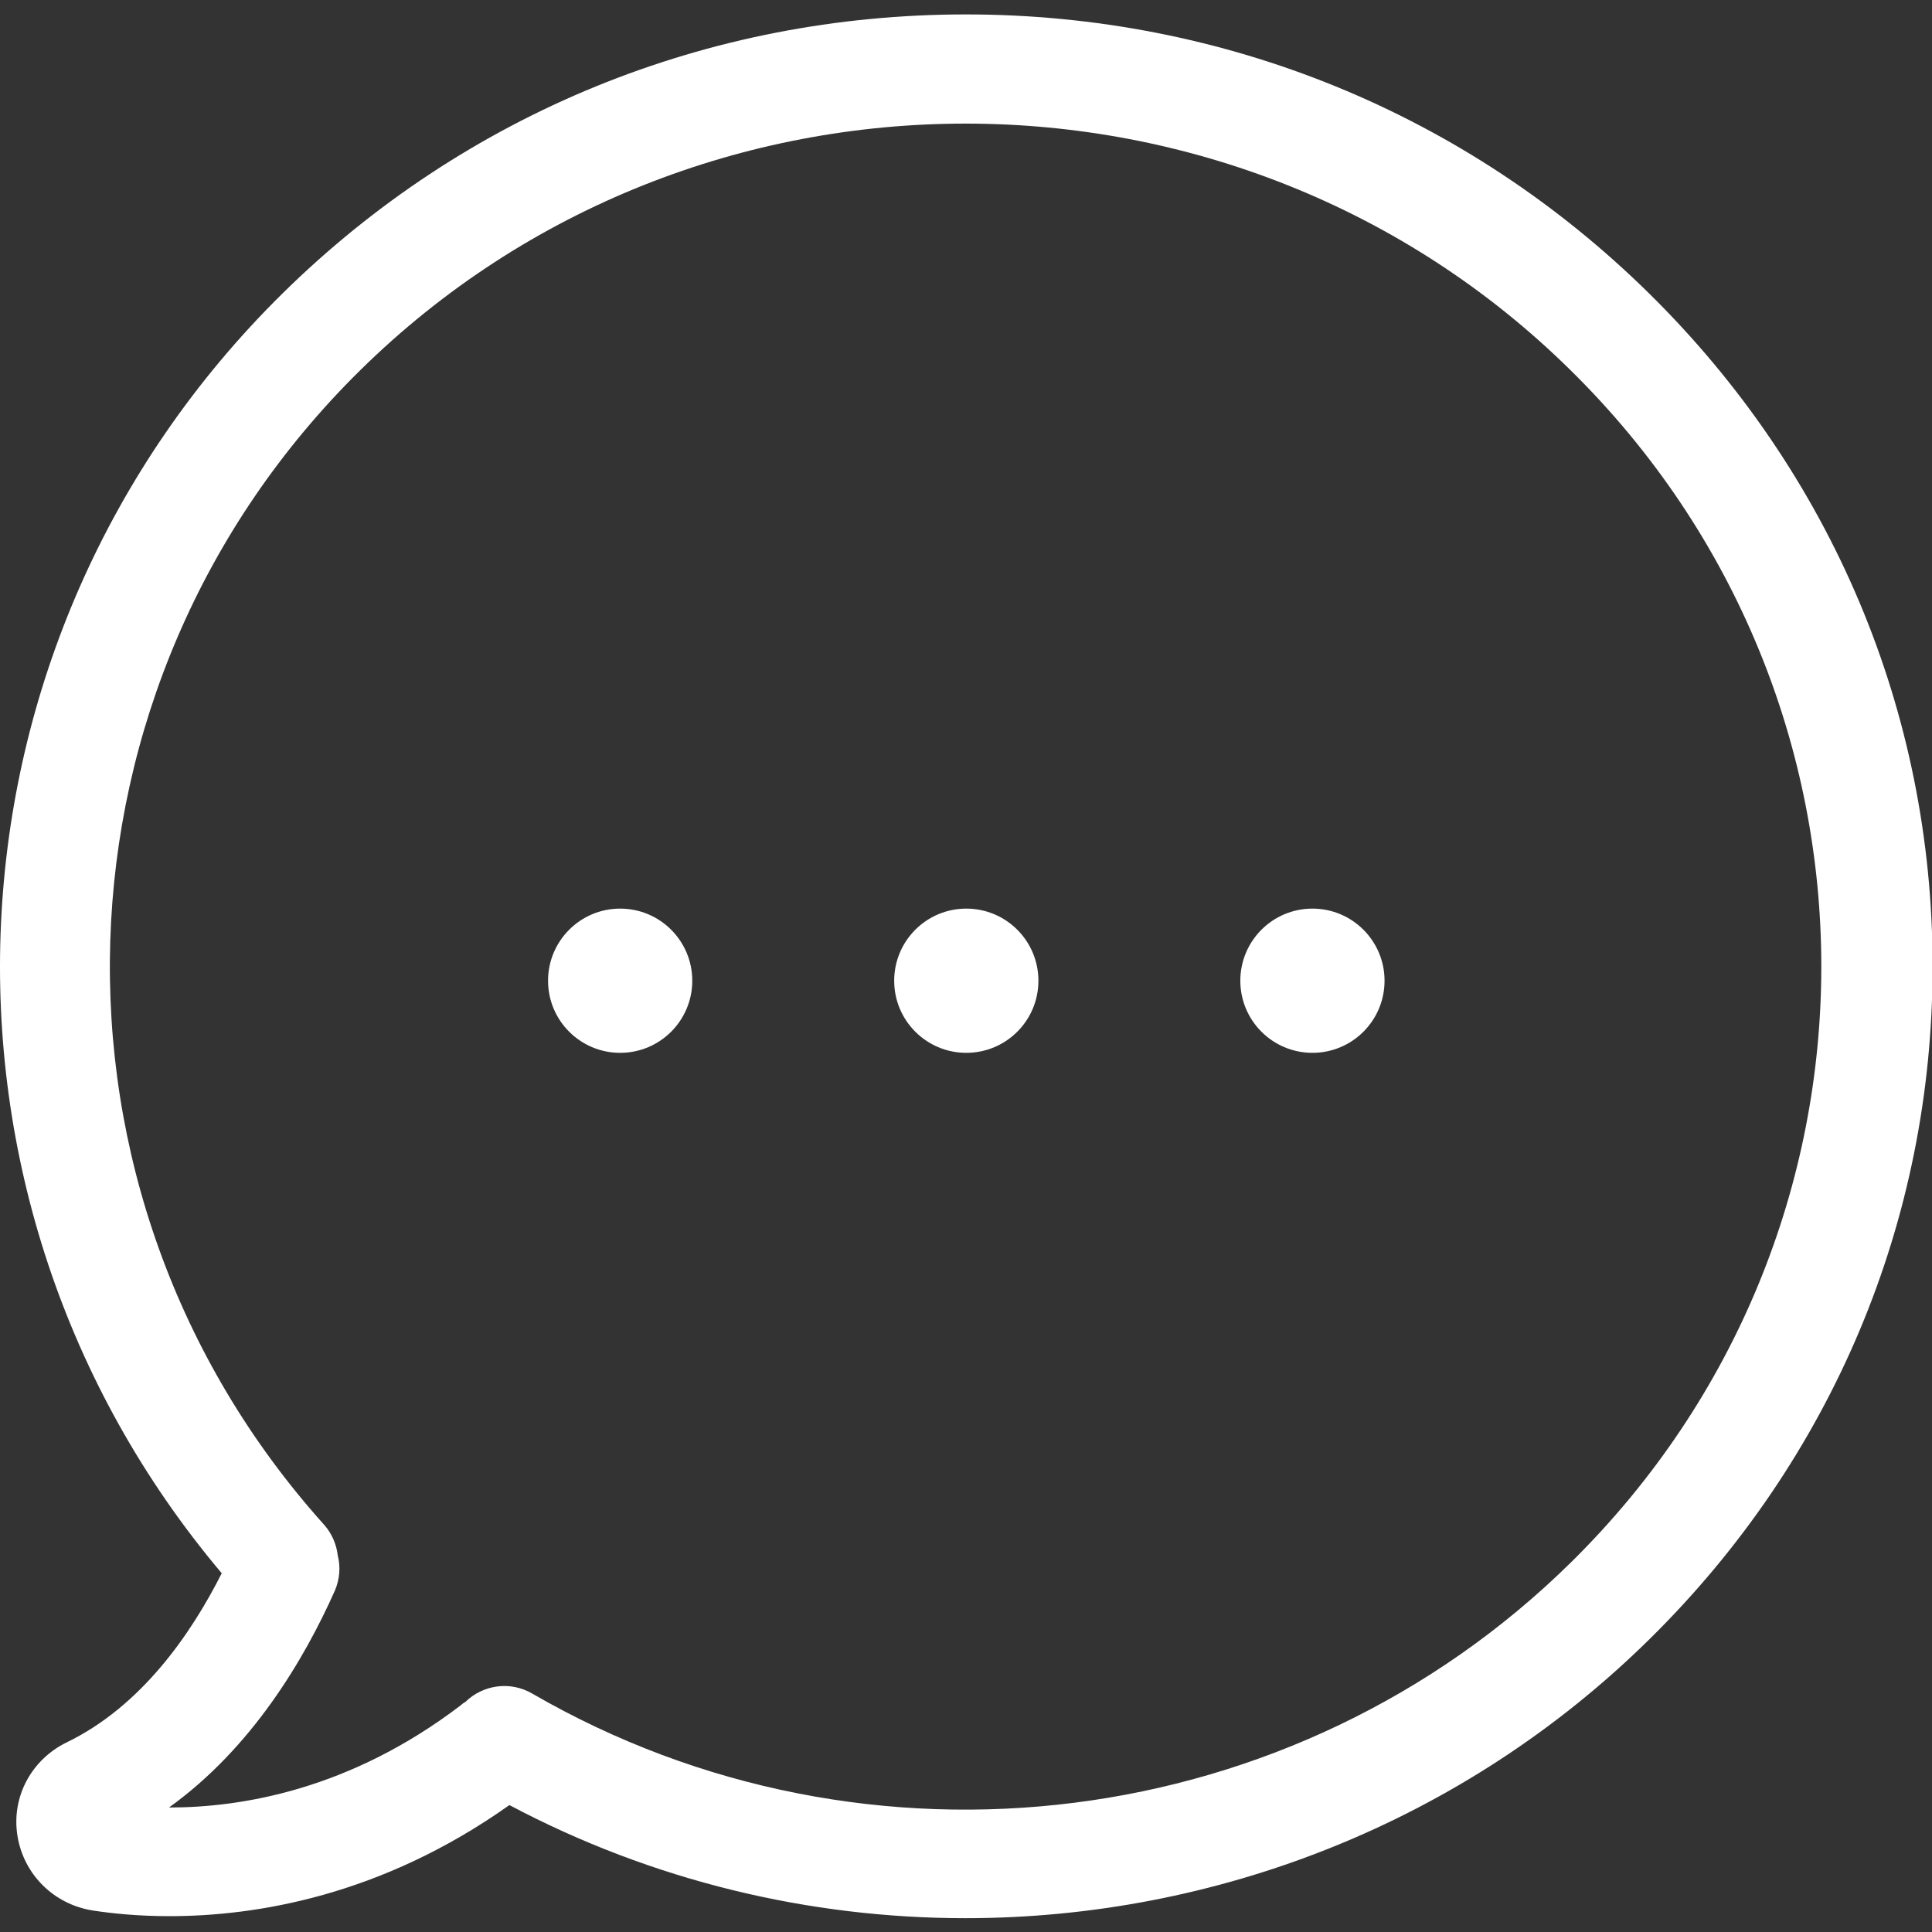 <?xml version="1.0" encoding="utf-8"?>
<svg xmlns="http://www.w3.org/2000/svg" xmlns:xlink="http://www.w3.org/1999/xlink" id="body_1" width="100" height="100">

<rect width="100%" height="100%" fill="#333333" stroke="none"/>

<g transform="matrix(1.493 0 0 1.493 0 0)">
    <g transform="matrix(1 0 0 1 0 0.5)">
    </g>
    <path transform="matrix(1 0 0 1 0 0.5)"  d="M57.169 9.67C 50.837 3.433 42.436 0 33.483 0C 24.53 0 16.13 3.433 9.798 9.67C -2.442 21.726 -3.292 41.023 7.687 54.042C 6.61 56.177 4.882 58.66 2.318 59.902C 1.085 60.502 0.391 61.8 0.604 63.139C 0.816 64.479 1.865 65.526 3.225 65.735C 3.862 65.833 4.769 65.93 5.874 65.93C 8.834 65.93 13.197 65.246 17.66 62.079C 22.632 64.716 28.072 66 33.469 66C 42.139 66 50.723 62.693 57.183 56.33C 63.515 50.093 67 41.819 67 33C 67 24.181 63.501 15.907 57.169 9.67zM54.463 53.665C 44.901 63.084 30.098 64.954 18.453 58.214C 17.688 57.767 16.739 57.907 16.13 58.507C 16.073 58.535 16.016 58.577 15.974 58.619C 12.135 61.549 8.367 62.163 5.874 62.163L5.874 62.163L5.859 62.163C 8.735 60.098 10.548 57.028 11.611 54.642C 11.781 54.237 11.809 53.819 11.71 53.428C 11.668 53.051 11.512 52.674 11.242 52.367C 0.873 40.828 1.411 23.247 12.489 12.335C 24.063 0.935 42.889 0.935 54.449 12.335C 66.037 23.735 66.037 42.265 54.463 53.665z" stroke="none" fill="#FFFFFF" fill-rule="nonzero" />
    <g transform="matrix(1 0 0 1 31 31.5)">
    </g>
    <path transform="matrix(1 0 0 1 31 31.5)"  d="M2.5 5C 3.881 5 5 3.881 5 2.5C 5 1.119 3.881 0 2.5 0C 1.119 0 0 1.119 0 2.5C 0 3.881 1.119 5 2.5 5z" stroke="none" fill="#FFFFFF" fill-rule="nonzero" />
    <g transform="matrix(1 0 0 1 43 31.5)">
    </g>
    <path transform="matrix(1 0 0 1 43 31.5)"  d="M2.5 5C 3.881 5 5 3.881 5 2.5C 5 1.119 3.881 0 2.5 0C 1.119 0 0 1.119 0 2.5C 0 3.881 1.119 5 2.5 5z" stroke="none" fill="#FFFFFF" fill-rule="nonzero" />
    <g transform="matrix(1 0 0 1 19 31.5)">
    </g>
    <path transform="matrix(1 0 0 1 19 31.5)"  d="M2.5 5C 3.881 5 5 3.881 5 2.5C 5 1.119 3.881 0 2.5 0C 1.119 0 0 1.119 0 2.5C 0 3.881 1.119 5 2.5 5z" stroke="none" fill="#FFFFFF" fill-rule="nonzero" />
</g>
</svg>

